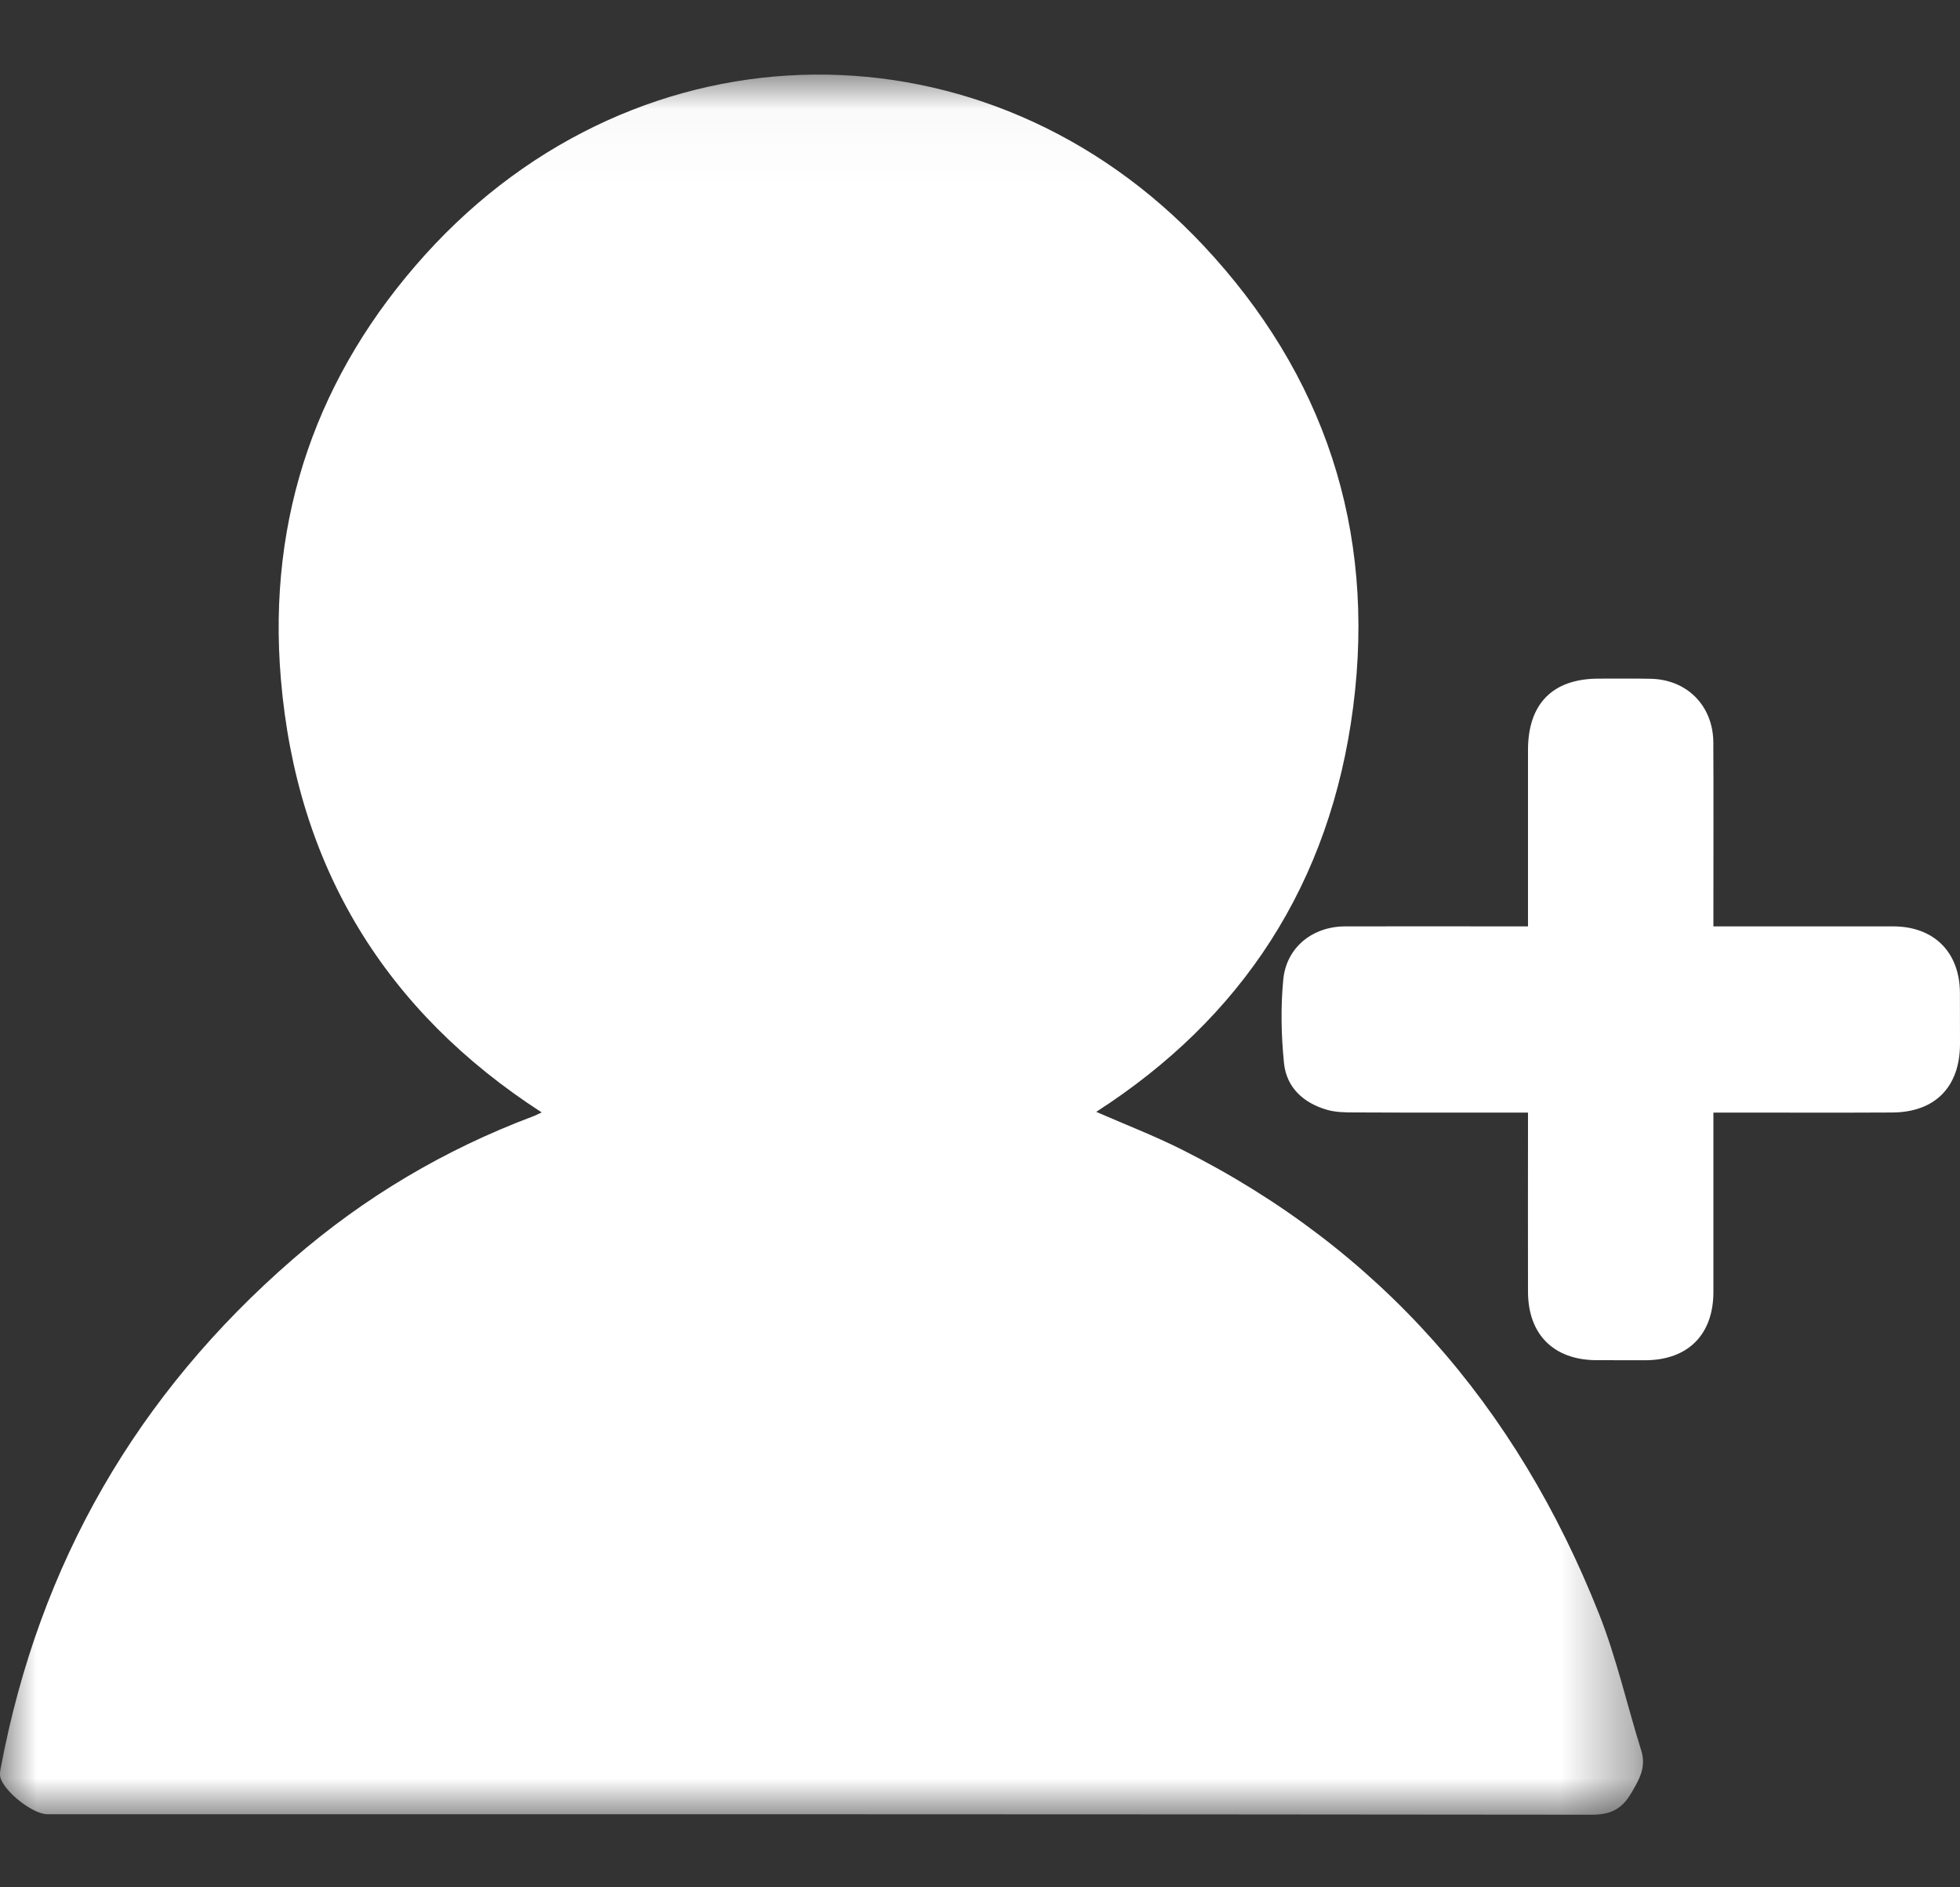 <?xml version="1.0" encoding="UTF-8"?>
<svg width="27px" height="26px" viewBox="0 0 27 26" version="1.1" xmlns="http://www.w3.org/2000/svg" xmlns:xlink="http://www.w3.org/1999/xlink">
    <rect x="0" y="0" width="27" height="26" fill="#333333" stroke="none"/>
    <title>Invite Icon</title>
    <defs>
        <polygon id="path-1" points="0 0.027 22.634 0.027 22.634 24 0 24"></polygon>
    </defs>
    <g id="Page-1" stroke="none" stroke-width="1" fill="none" fill-rule="evenodd">
        <g id="Screen-1" transform="translate(-253, -64)">
            <g id="Main-Buttons-1" transform="translate(0, 52.75)">
                <g id="Invite-Icon" transform="translate(253, 12.25)">
                    <g id="Group-3">
                        <mask id="mask-2" fill="white">
                            <use xlink:href="#path-1"></use>
                        </mask>
                        <g id="Clip-2"></g>
                        <path d="M7.462,14.325 C5.314,12.935 4.087,10.949 3.869,8.352 C3.68,6.112 4.379,4.147 5.856,2.51 C8.815,-0.768 13.608,-0.791 16.584,2.389 C18.234,4.152 18.956,6.285 18.641,8.736 C18.328,11.174 17.109,13.025 15.101,14.317 C15.499,14.491 15.901,14.646 16.285,14.839 C18.995,16.2 20.888,18.359 22.027,21.232 C22.268,21.84 22.413,22.488 22.609,23.115 C22.683,23.352 22.576,23.525 22.465,23.712 C22.339,23.925 22.181,24 21.932,24 C14.838,23.992 7.745,23.993 0.651,23.993 C0.453,23.993 0.054,23.681 0.004,23.482 C-0.005,23.445 0.002,23.402 0.009,23.363 C0.54,20.524 1.903,18.196 4.034,16.347 C5.02,15.491 6.124,14.838 7.335,14.382 C7.374,14.368 7.412,14.348 7.462,14.325" id="Fill-1" fill="#FFFFFF" mask="url(#mask-2)"></path>
                    </g>
                    <path d="M21.049,14.327 C20.229,14.327 19.441,14.329 18.652,14.325 C18.527,14.325 18.396,14.323 18.277,14.288 C17.957,14.195 17.723,13.983 17.688,13.648 C17.649,13.266 17.641,12.873 17.678,12.491 C17.723,12.047 18.084,11.764 18.527,11.762 C19.291,11.76 20.056,11.762 20.82,11.762 L21.049,11.762 L21.049,11.545 C21.049,10.806 21.048,10.067 21.049,9.329 C21.05,8.694 21.39,8.351 22.017,8.349 C22.258,8.349 22.499,8.346 22.739,8.351 C23.241,8.361 23.6,8.724 23.602,9.23 C23.606,9.999 23.603,10.768 23.603,11.537 L23.603,11.762 L23.806,11.762 C24.564,11.762 25.322,11.761 26.081,11.762 C26.641,11.763 26.996,12.117 26.999,12.677 C27,12.913 27,13.149 27,13.385 C26.998,13.973 26.657,14.322 26.069,14.326 C25.329,14.33 24.588,14.327 23.848,14.327 L23.603,14.327 L23.603,14.53 C23.603,15.286 23.604,16.043 23.603,16.8 C23.602,17.385 23.254,17.735 22.669,17.739 C22.441,17.739 22.212,17.739 21.983,17.738 C21.4,17.732 21.051,17.382 21.049,16.797 C21.047,16.052 21.049,15.308 21.049,14.563 L21.049,14.327 Z" id="Fill-4" fill="#FFFFFF"></path>
                </g>
            </g>
        </g>
    </g>
</svg>